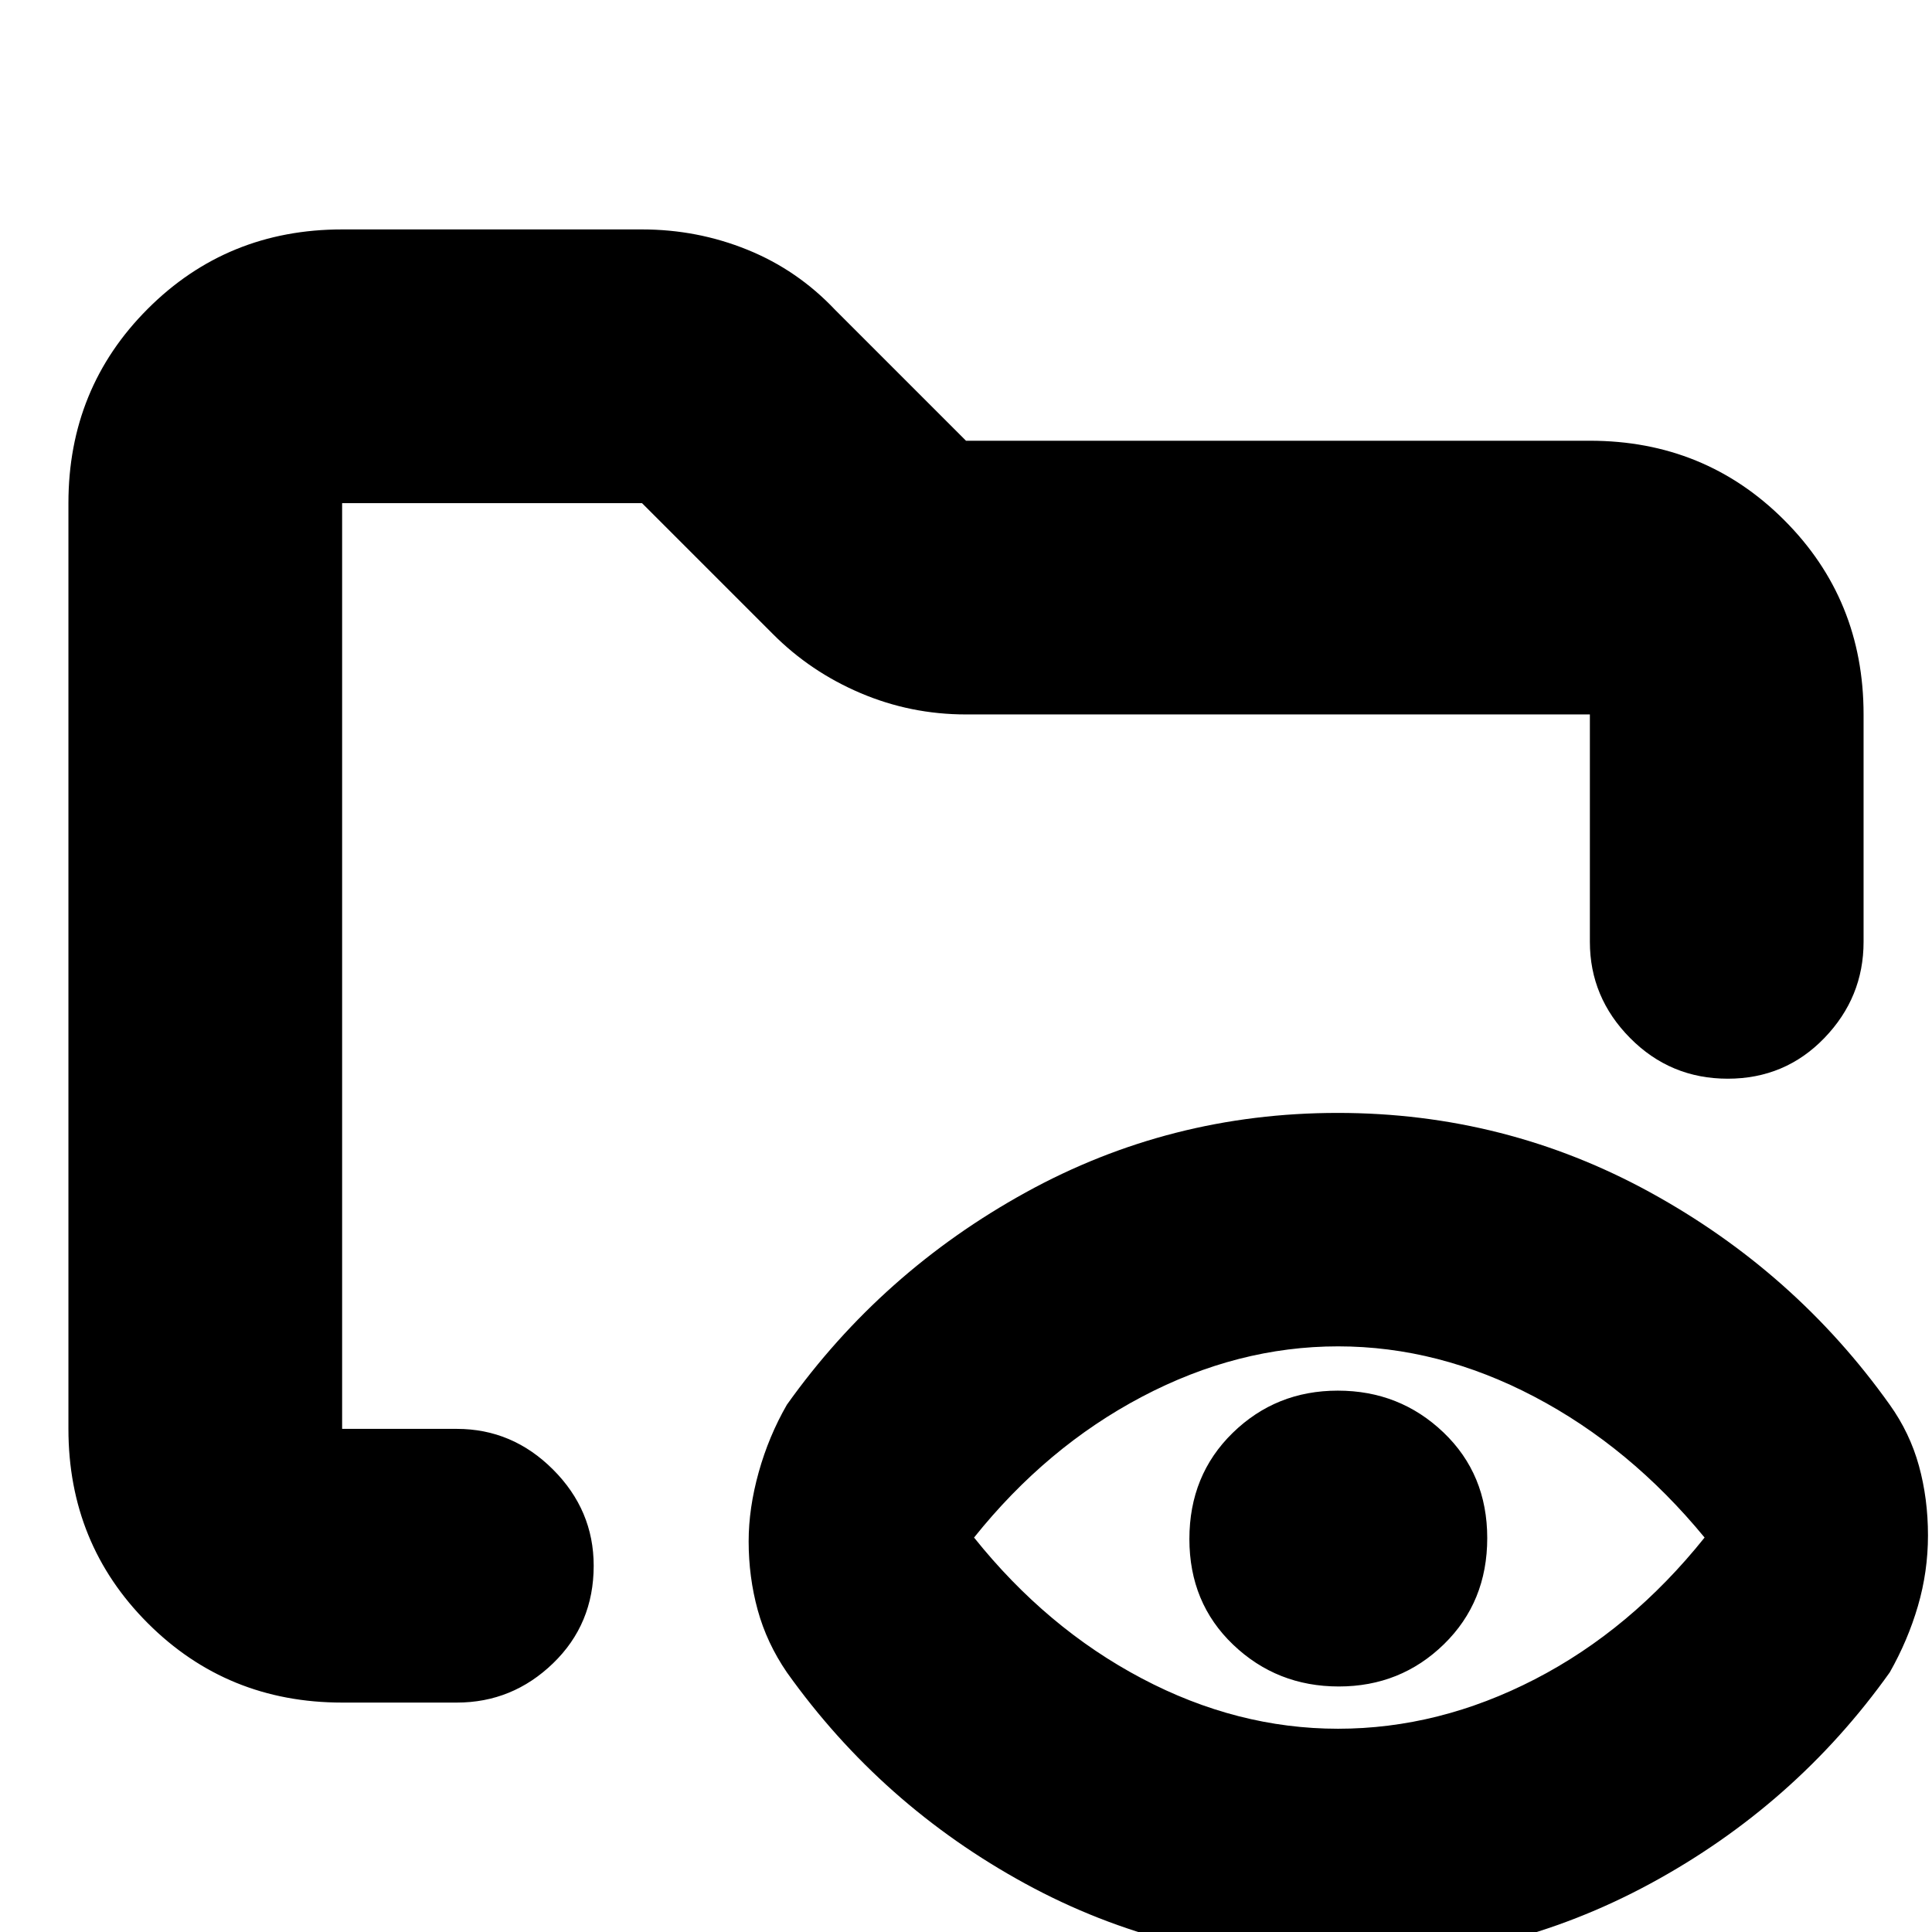 <svg xmlns="http://www.w3.org/2000/svg" height="24" viewBox="0 -960 960 960" width="24"><path d="M170-114q-57.12 0-96.56-39.44Q34-192.88 34-250v-460q0-57.13 39.44-96.56Q112.88-846 170-846h149q27.47 0 52.37 10.09Q396.27-825.83 415-806l65 65h310q57.13 0 96.56 39.44Q926-662.13 926-605v113q0 27.6-19.5 47.8-19.5 20.2-48 20.2T810-444.2q-20-20.2-20-47.8v-113H480q-27.47 0-52.37-10.59Q402.73-626.17 384-645l-65-65H170v460h57q27.6 0 47.8 20.2Q295-209.6 295-182q0 29-20.2 48.5T227-114h-57Zm494.86 13q50.14 0 97.8-24.58T847-196q-37-45-84.62-70-47.62-25-97.5-25t-97.38 25Q520-241 484-196q36 45 83.36 70 47.35 25 97.5 25Zm.38-21q-30.74 0-52.49-20.76Q591-163.53 591-195.26 591-227 612.51-248q21.52-21 52.25-21 30.74 0 52.49 20.76Q739-227.47 739-195.74 739-164 717.49-143q-21.52 21-52.25 21ZM170-250v-460 245-22 237ZM664.8 15Q581 15 509.5-24 438-63 391-129q-10-14.6-14.5-30.98-4.5-16.39-4.5-34.14 0-16.47 5-34.36T391-262q47-66 118.7-105.5 71.69-39.5 155-39.5 83.3 0 155.3 39.5Q892-328 939-262q10 14 14.5 30.33t4.5 34.6q0 17.98-5 35.1-5 17.11-14 32.97-47 66-119.05 105T664.8 15Z"/></svg>